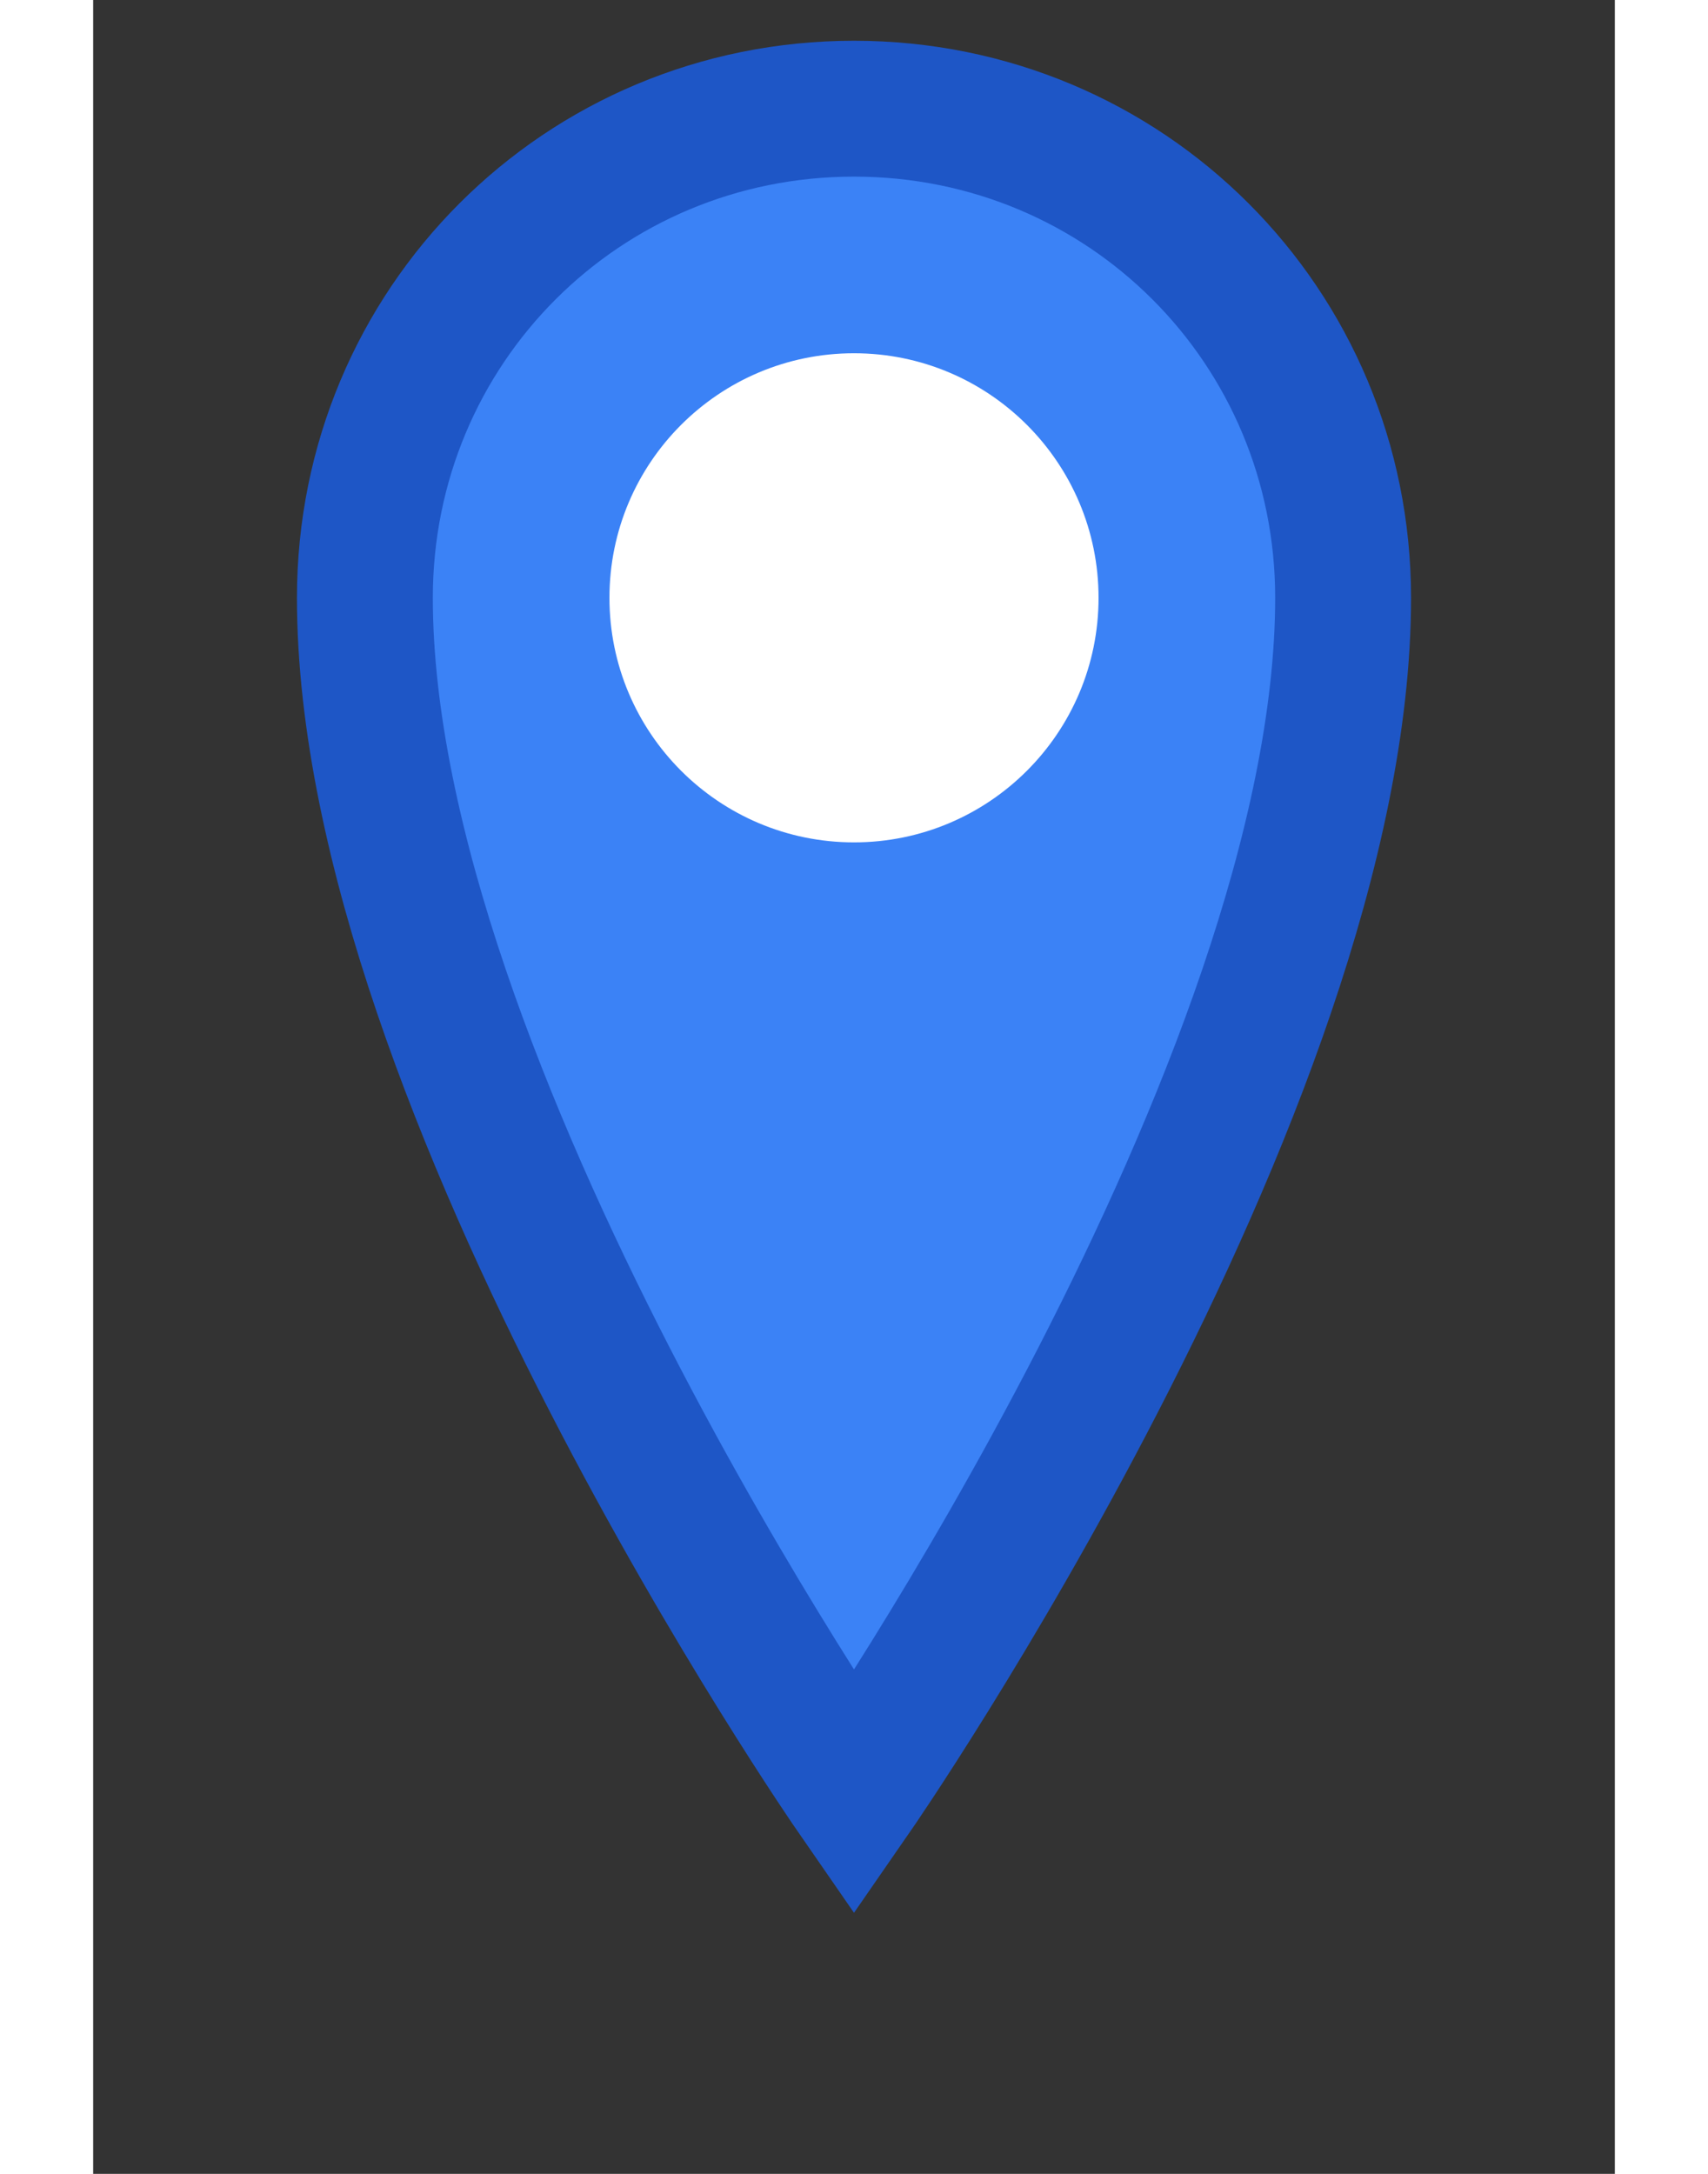 <svg xmlns="http://www.w3.org/2000/svg" width="44" height="56" viewBox="0 0 28 40">
  <rect x="0" y="0" width="28" height="40" fill="#333333" stroke="none"/>
  <path d="M14 2C9 2 5 6 5 11c0 9 9 22 9 22s9-13 9-22c0-5-4-9-9-9z" fill="#3b82f6" stroke="#1e56c6" stroke-width="2.5"/>
  <circle cx="14" cy="11" r="4.5" fill="white" />
</svg>
